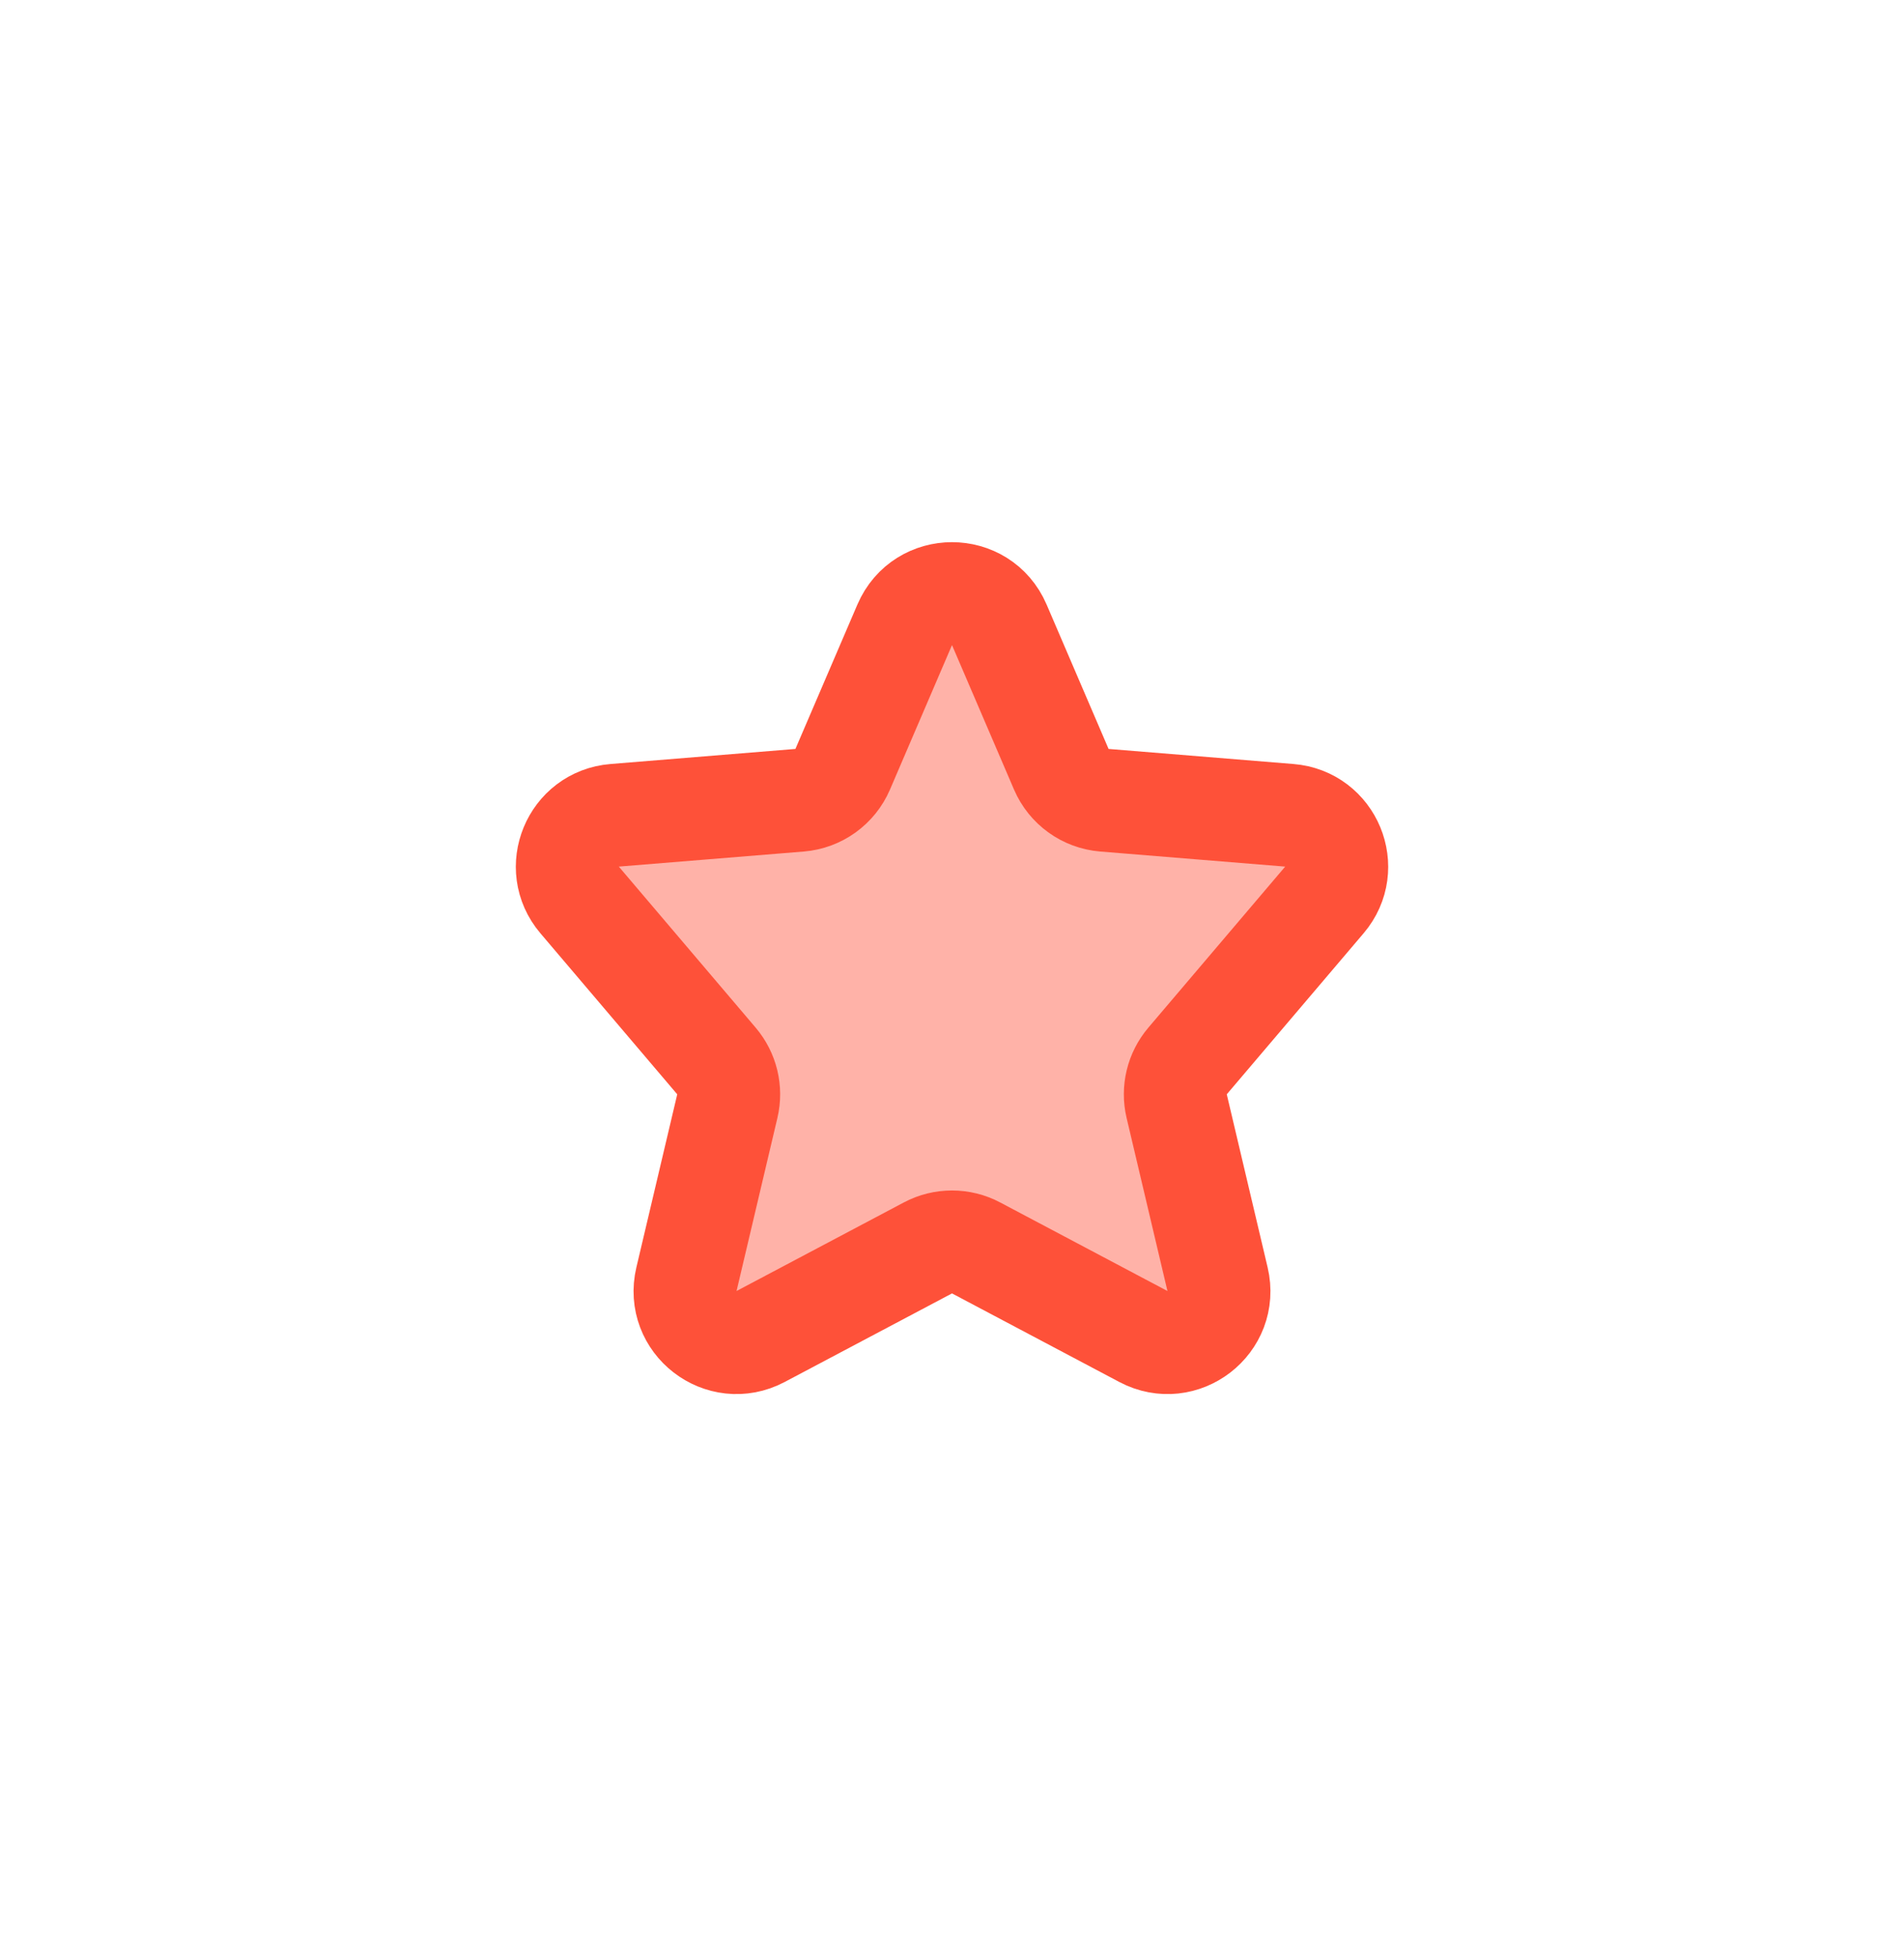 <svg xmlns="http://www.w3.org/2000/svg" width="37" height="38" fill="none" viewBox="0 0 37 38"><g filter="url(#filter0_d_505_548)"><path fill="#FE5139" fill-opacity=".44" stroke="#FE5139" stroke-linecap="round" stroke-linejoin="round" stroke-width="2" d="M18.968 24.248C18.675 24.093 18.325 24.093 18.032 24.248L14.781 25.969C14.021 26.371 13.142 25.692 13.34 24.855L14.134 21.492C14.207 21.183 14.128 20.857 13.922 20.615L11.263 17.486C10.736 16.865 11.132 15.908 11.944 15.842L15.539 15.549C15.908 15.519 16.23 15.287 16.376 14.947L17.581 12.14C17.928 11.333 19.072 11.333 19.419 12.14L20.624 14.947C20.77 15.287 21.092 15.519 21.461 15.549L25.056 15.842C25.868 15.908 26.265 16.865 25.737 17.486L23.078 20.615C22.872 20.857 22.793 21.183 22.866 21.492L23.66 24.855C23.858 25.692 22.979 26.371 22.219 25.969L18.968 24.248Z"/></g><defs><filter id="filter0_d_505_548" width="36.956" height="36.556" x=".022" y=".535" color-interpolation-filters="sRGB" filterUnits="userSpaceOnUse"><feFlood flood-opacity="0" result="BackgroundImageFix"/><feColorMatrix in="SourceAlpha" result="hardAlpha" type="matrix" values="0 0 0 0 0 0 0 0 0 0 0 0 0 0 0 0 0 0 127 0"/><feOffset/><feGaussianBlur stdDeviation="5"/><feComposite in2="hardAlpha" operator="out"/><feColorMatrix type="matrix" values="0 0 0 0 0.996 0 0 0 0 0.318 0 0 0 0 0.224 0 0 0 0.5 0"/><feBlend in2="BackgroundImageFix" mode="normal" result="effect1_dropShadow_505_548"/><feBlend in="SourceGraphic" in2="effect1_dropShadow_505_548" mode="normal" result="shape"/></filter></defs></svg>